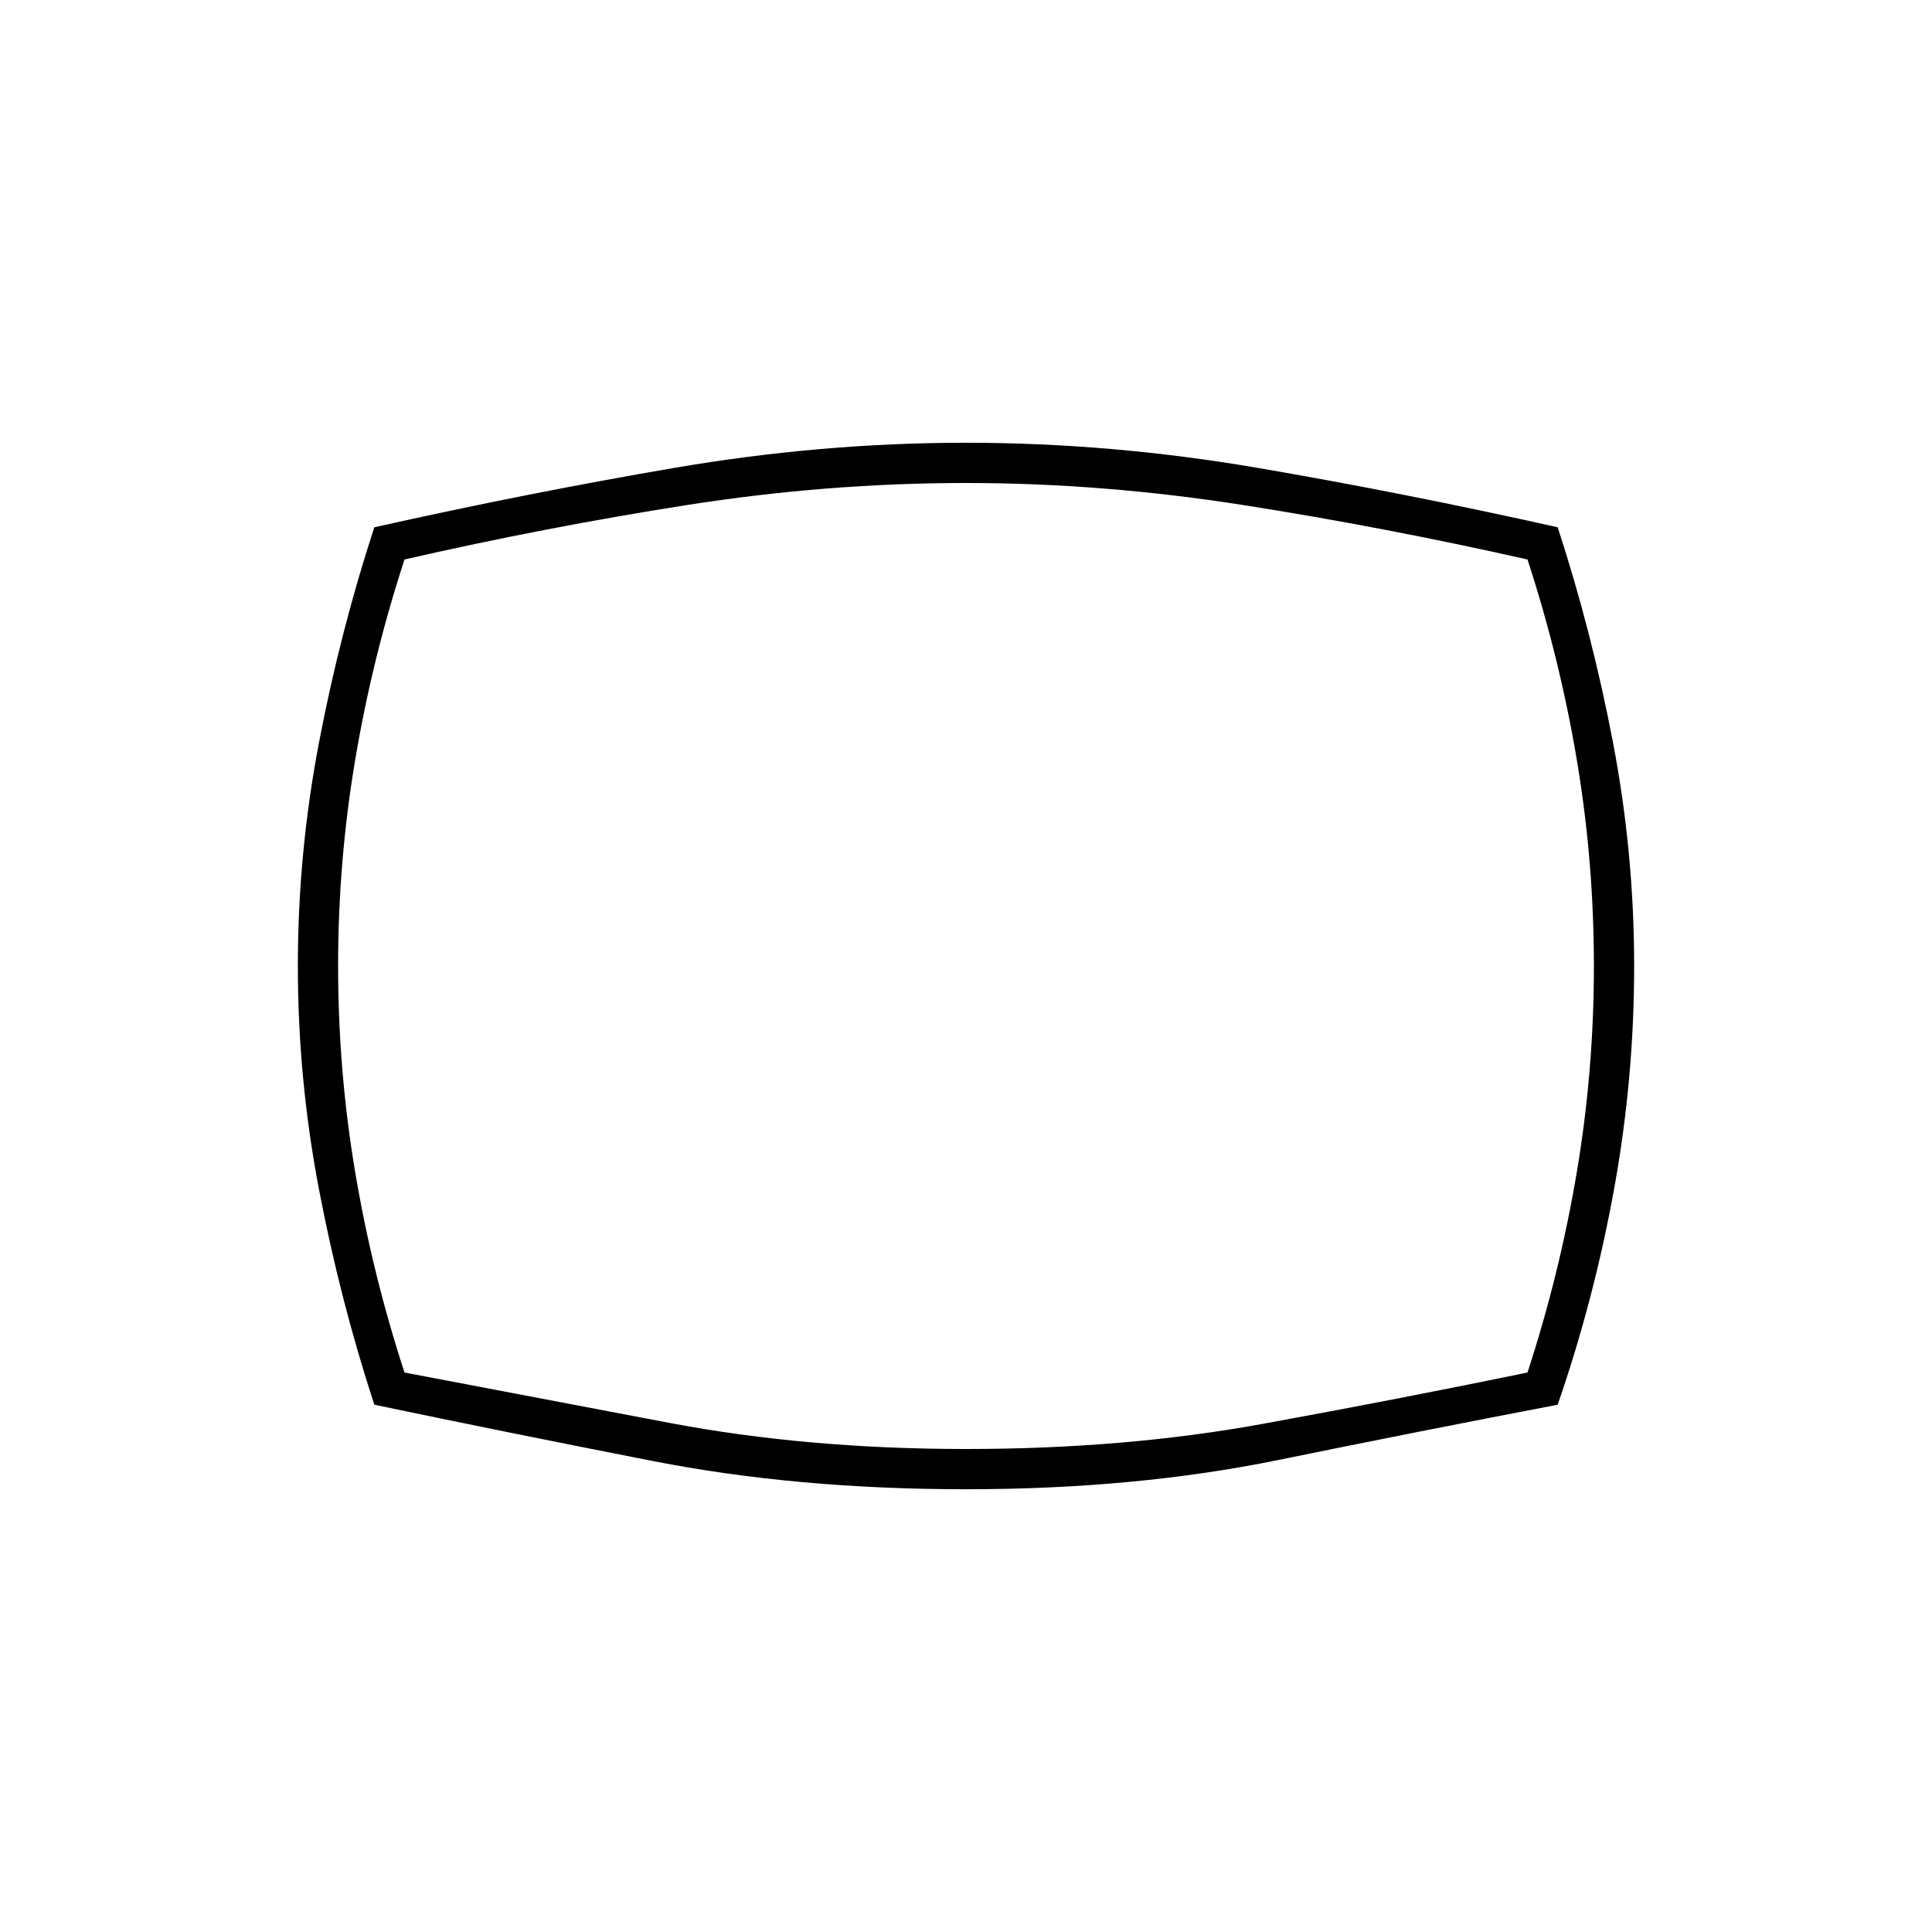 <svg xmlns="http://www.w3.org/2000/svg" height="20" viewBox="0 -960 960 960" width="20"><path d="M480-220q-84 0-155.5-14T186-262q-17-52-27.5-107T148-480q0-56 10.5-111T186-698q76-17 149-29.5T480-740q72 0 145 12.5T774-698q17 52 27.5 107T812-480q0 56-10 111t-28 107q-68 13-139 27.5T480-220Zm0-260Zm0 240q79 0 147.5-12.5T759-278q16-49 24.5-99.5T792-480q0-52-8.5-102.5T759-682q-71-16-141-27t-138-11q-69 0-139 11t-140 27q-16 49-24.5 99.5T168-480q0 52 8.5 102.5T201-278q63 12 131.5 25T480-240Z"/></svg>